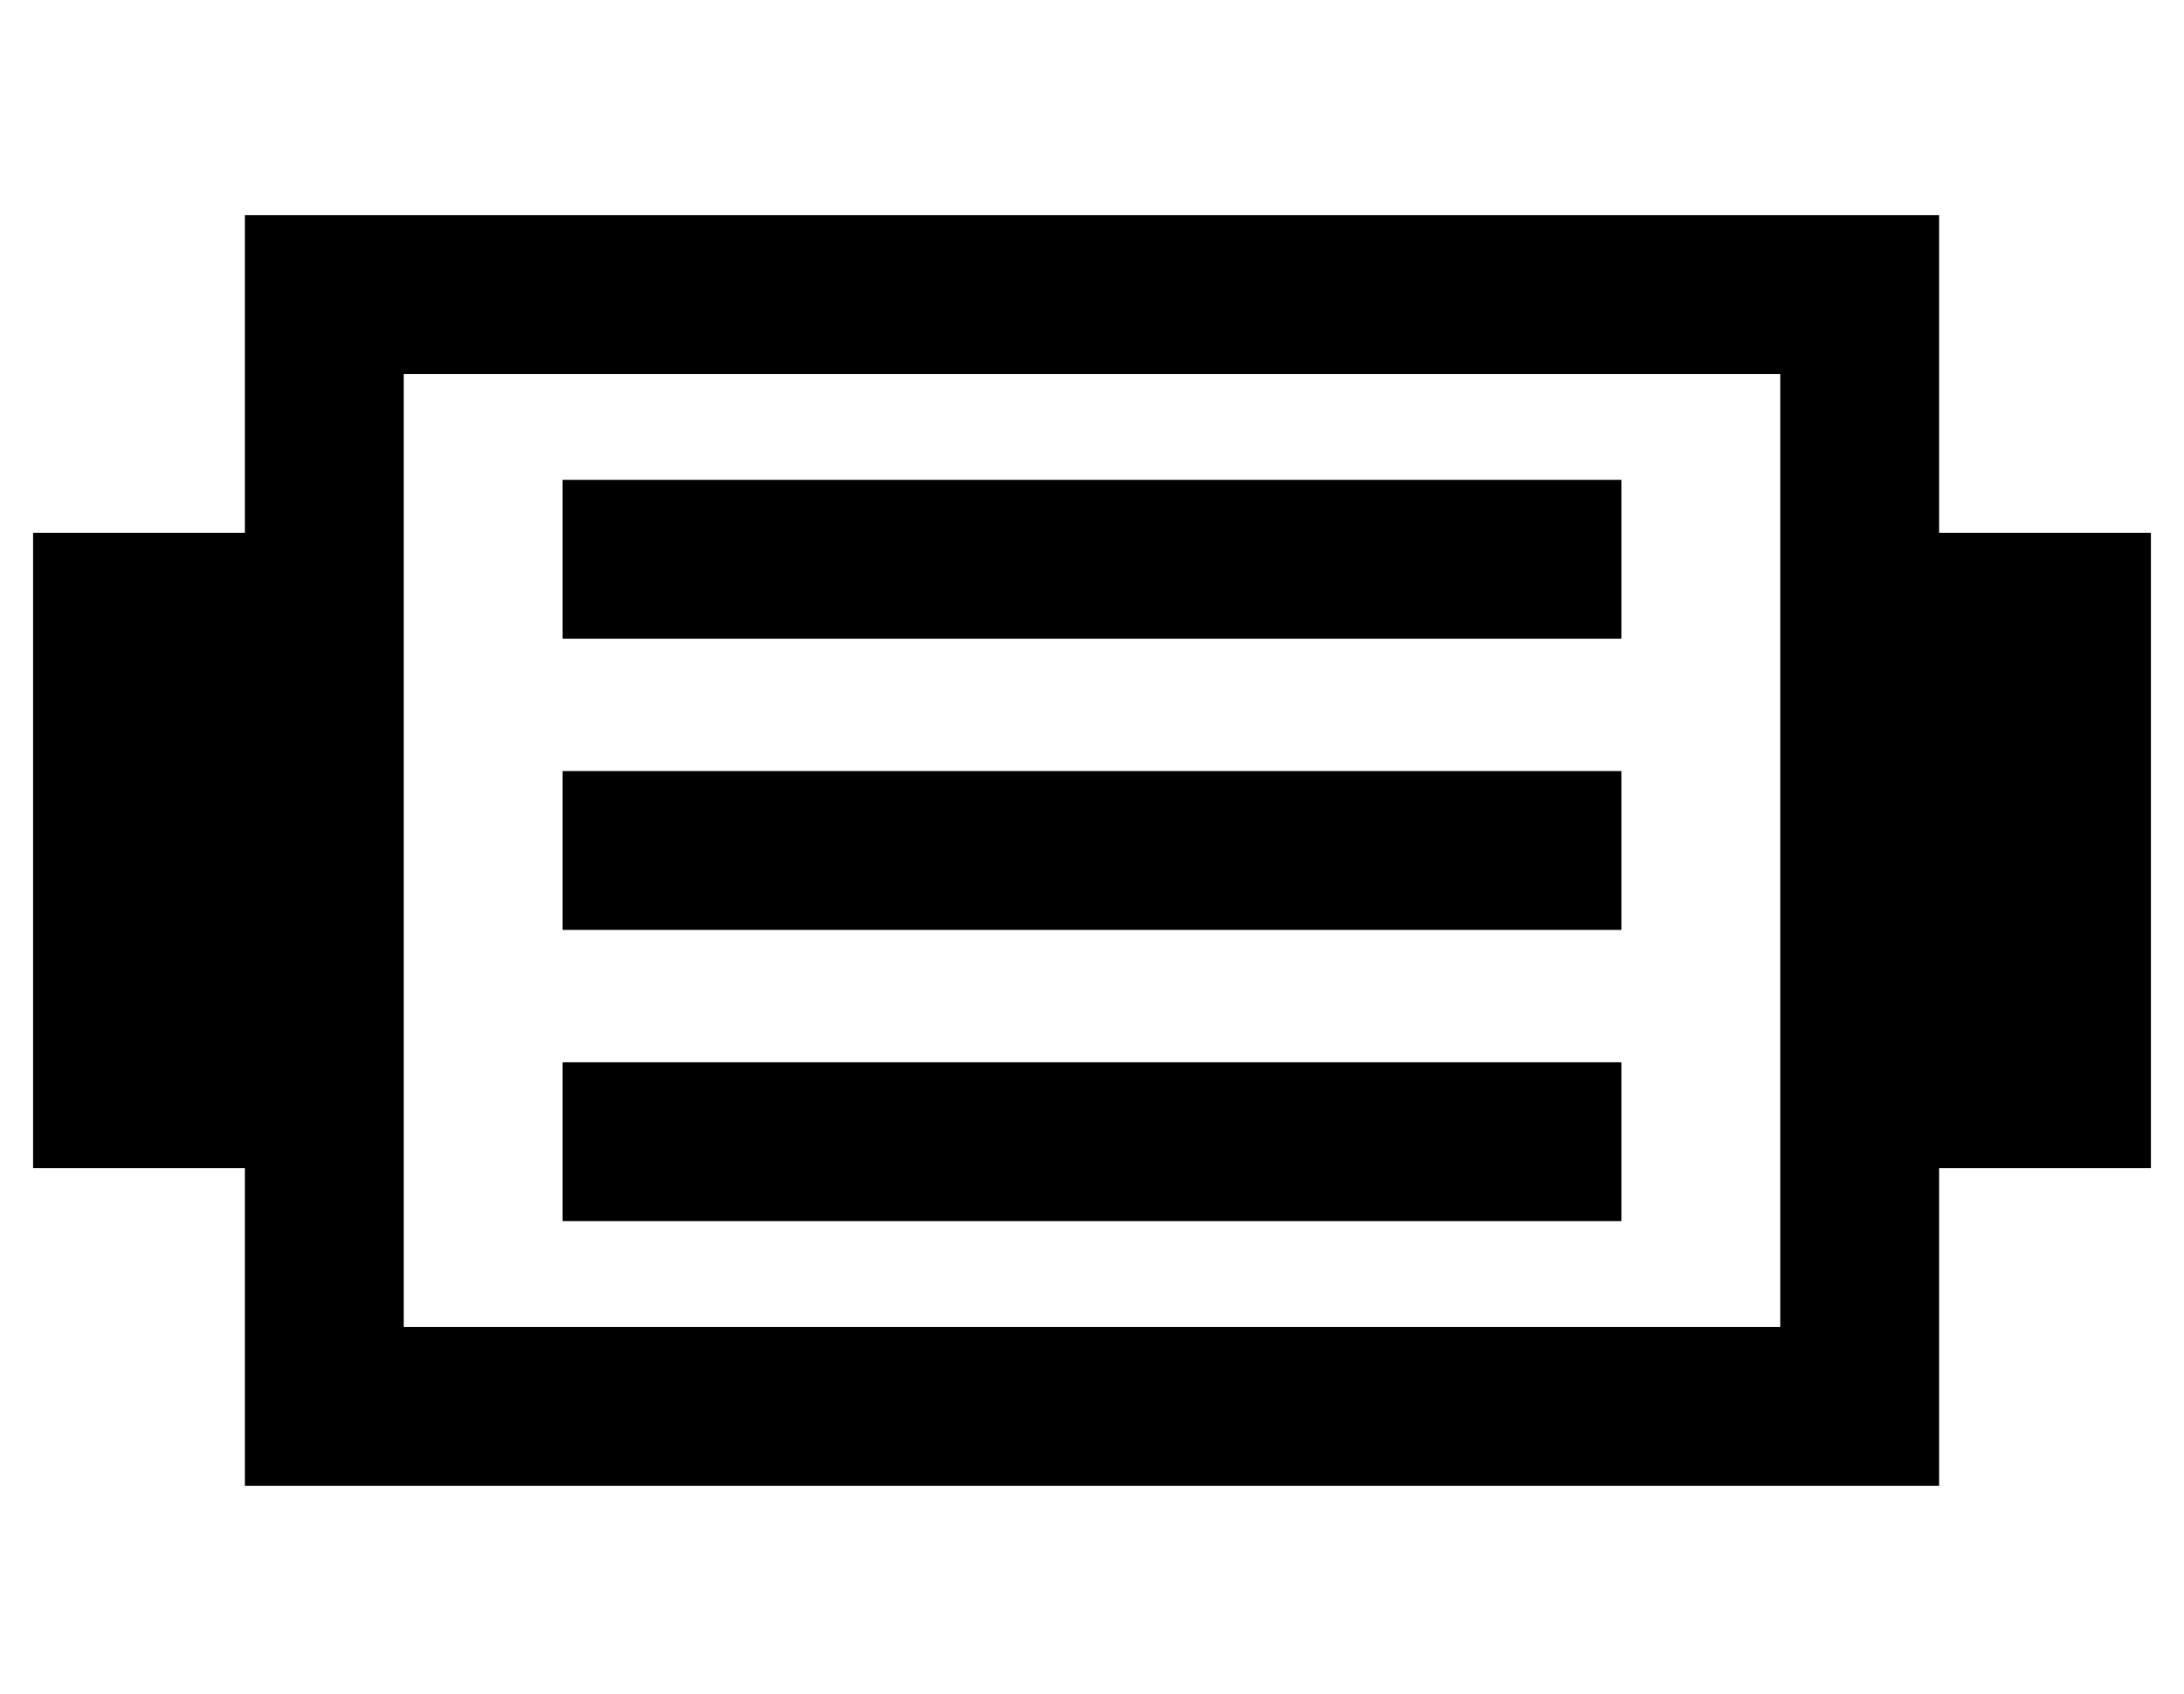 <?xml version="1.0" standalone="no"?>
<!DOCTYPE svg PUBLIC "-//W3C//DTD SVG 1.1//EN" "http://www.w3.org/Graphics/SVG/1.1/DTD/svg11.dtd" >
<svg xmlns="http://www.w3.org/2000/svg" xmlns:xlink="http://www.w3.org/1999/xlink" version="1.1" viewBox="-10 -40 660 512">
   <path fill="currentColor"
d="M528 73v288v-288v288h-416v0v-288v0h416v0zM112 25h-48h48h-48v48v0v48v0h-64v0v192v0h64v0v48v0v48v0h48h464v-48v0v-48v0h64v0v-192v0h-64v0v-48v0v-48v0h-48h-416zM184 105h-24h24h-24v48v0h24h296v-48v0h-24h-272zM184 193h-24h24h-24v48v0h24h296v-48v0h-24h-272z
M184 281h-24h24h-24v48v0h24h296v-48v0h-24h-272z" />
</svg>
